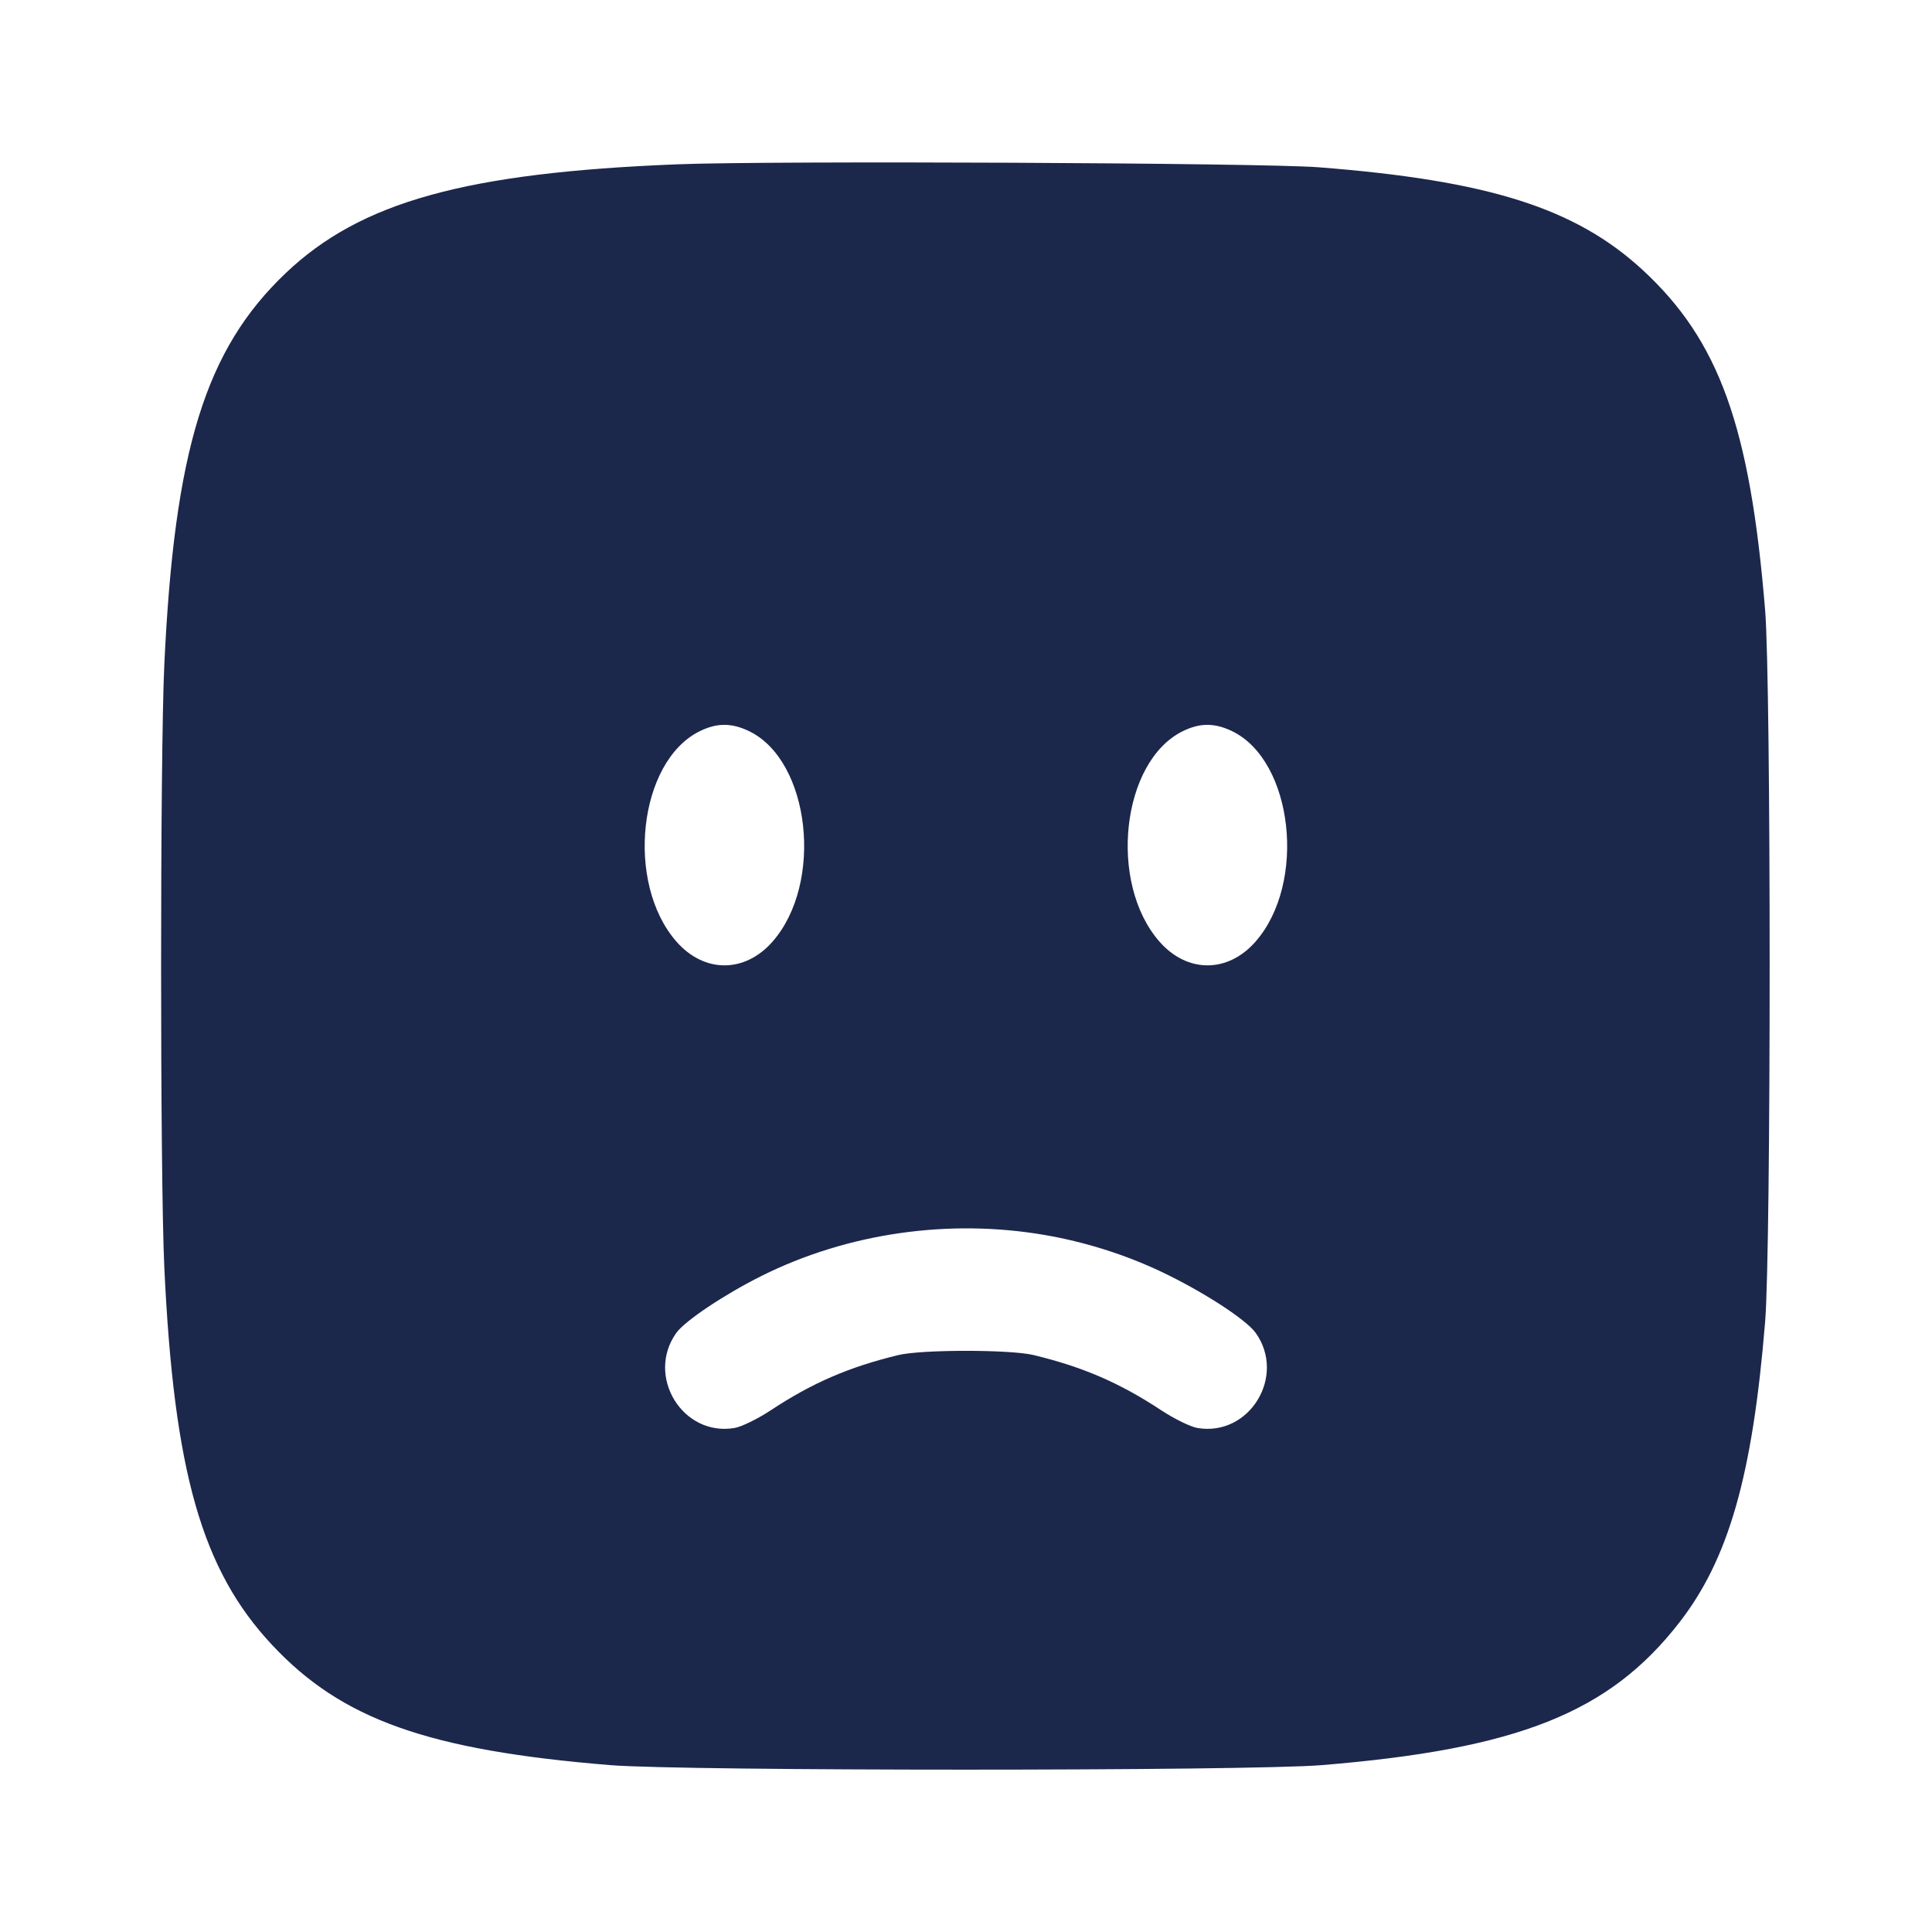 <svg width="24" height="24" viewBox="0 0 24 24" fill="none" xmlns="http://www.w3.org/2000/svg"><path d="M8.419 2.041 C 5.785 2.145,4.480 2.507,3.549 3.393 C 2.551 4.342,2.166 5.587,2.041 8.260 C 1.988 9.399,1.988 14.601,2.041 15.740 C 2.160 18.285,2.507 19.501,3.379 20.433 C 4.245 21.360,5.318 21.742,7.580 21.927 C 8.488 22.002,15.512 22.002,16.420 21.927 C 18.857 21.727,19.992 21.275,20.860 20.157 C 21.474 19.368,21.771 18.329,21.927 16.420 C 22.002 15.512,22.002 8.488,21.927 7.580 C 21.740 5.297,21.356 4.232,20.407 3.355 C 19.572 2.585,18.492 2.242,16.380 2.078 C 15.684 2.023,9.573 1.995,8.419 2.041 M9.306 9.083 C 10.066 9.451,10.235 10.971,9.596 11.698 C 9.252 12.090,8.748 12.090,8.404 11.698 C 7.764 10.970,7.930 9.460,8.691 9.084 C 8.905 8.978,9.088 8.978,9.306 9.083 M15.306 9.083 C 16.066 9.451,16.235 10.971,15.596 11.698 C 15.252 12.090,14.748 12.090,14.404 11.698 C 13.764 10.970,13.930 9.460,14.691 9.084 C 14.905 8.978,15.088 8.978,15.306 9.083 M12.981 15.342 C 13.480 15.428,13.983 15.587,14.430 15.800 C 14.949 16.047,15.480 16.392,15.599 16.558 C 15.981 17.095,15.521 17.848,14.876 17.739 C 14.790 17.725,14.590 17.627,14.430 17.522 C 13.909 17.178,13.455 16.982,12.840 16.833 C 12.547 16.763,11.453 16.763,11.160 16.833 C 10.545 16.982,10.091 17.178,9.570 17.522 C 9.410 17.627,9.210 17.725,9.124 17.739 C 8.479 17.848,8.019 17.095,8.401 16.558 C 8.507 16.409,9.001 16.079,9.460 15.850 C 10.526 15.318,11.785 15.136,12.981 15.342 " fill="#1C274C" stroke="none" fill-rule="evenodd"></path></svg>